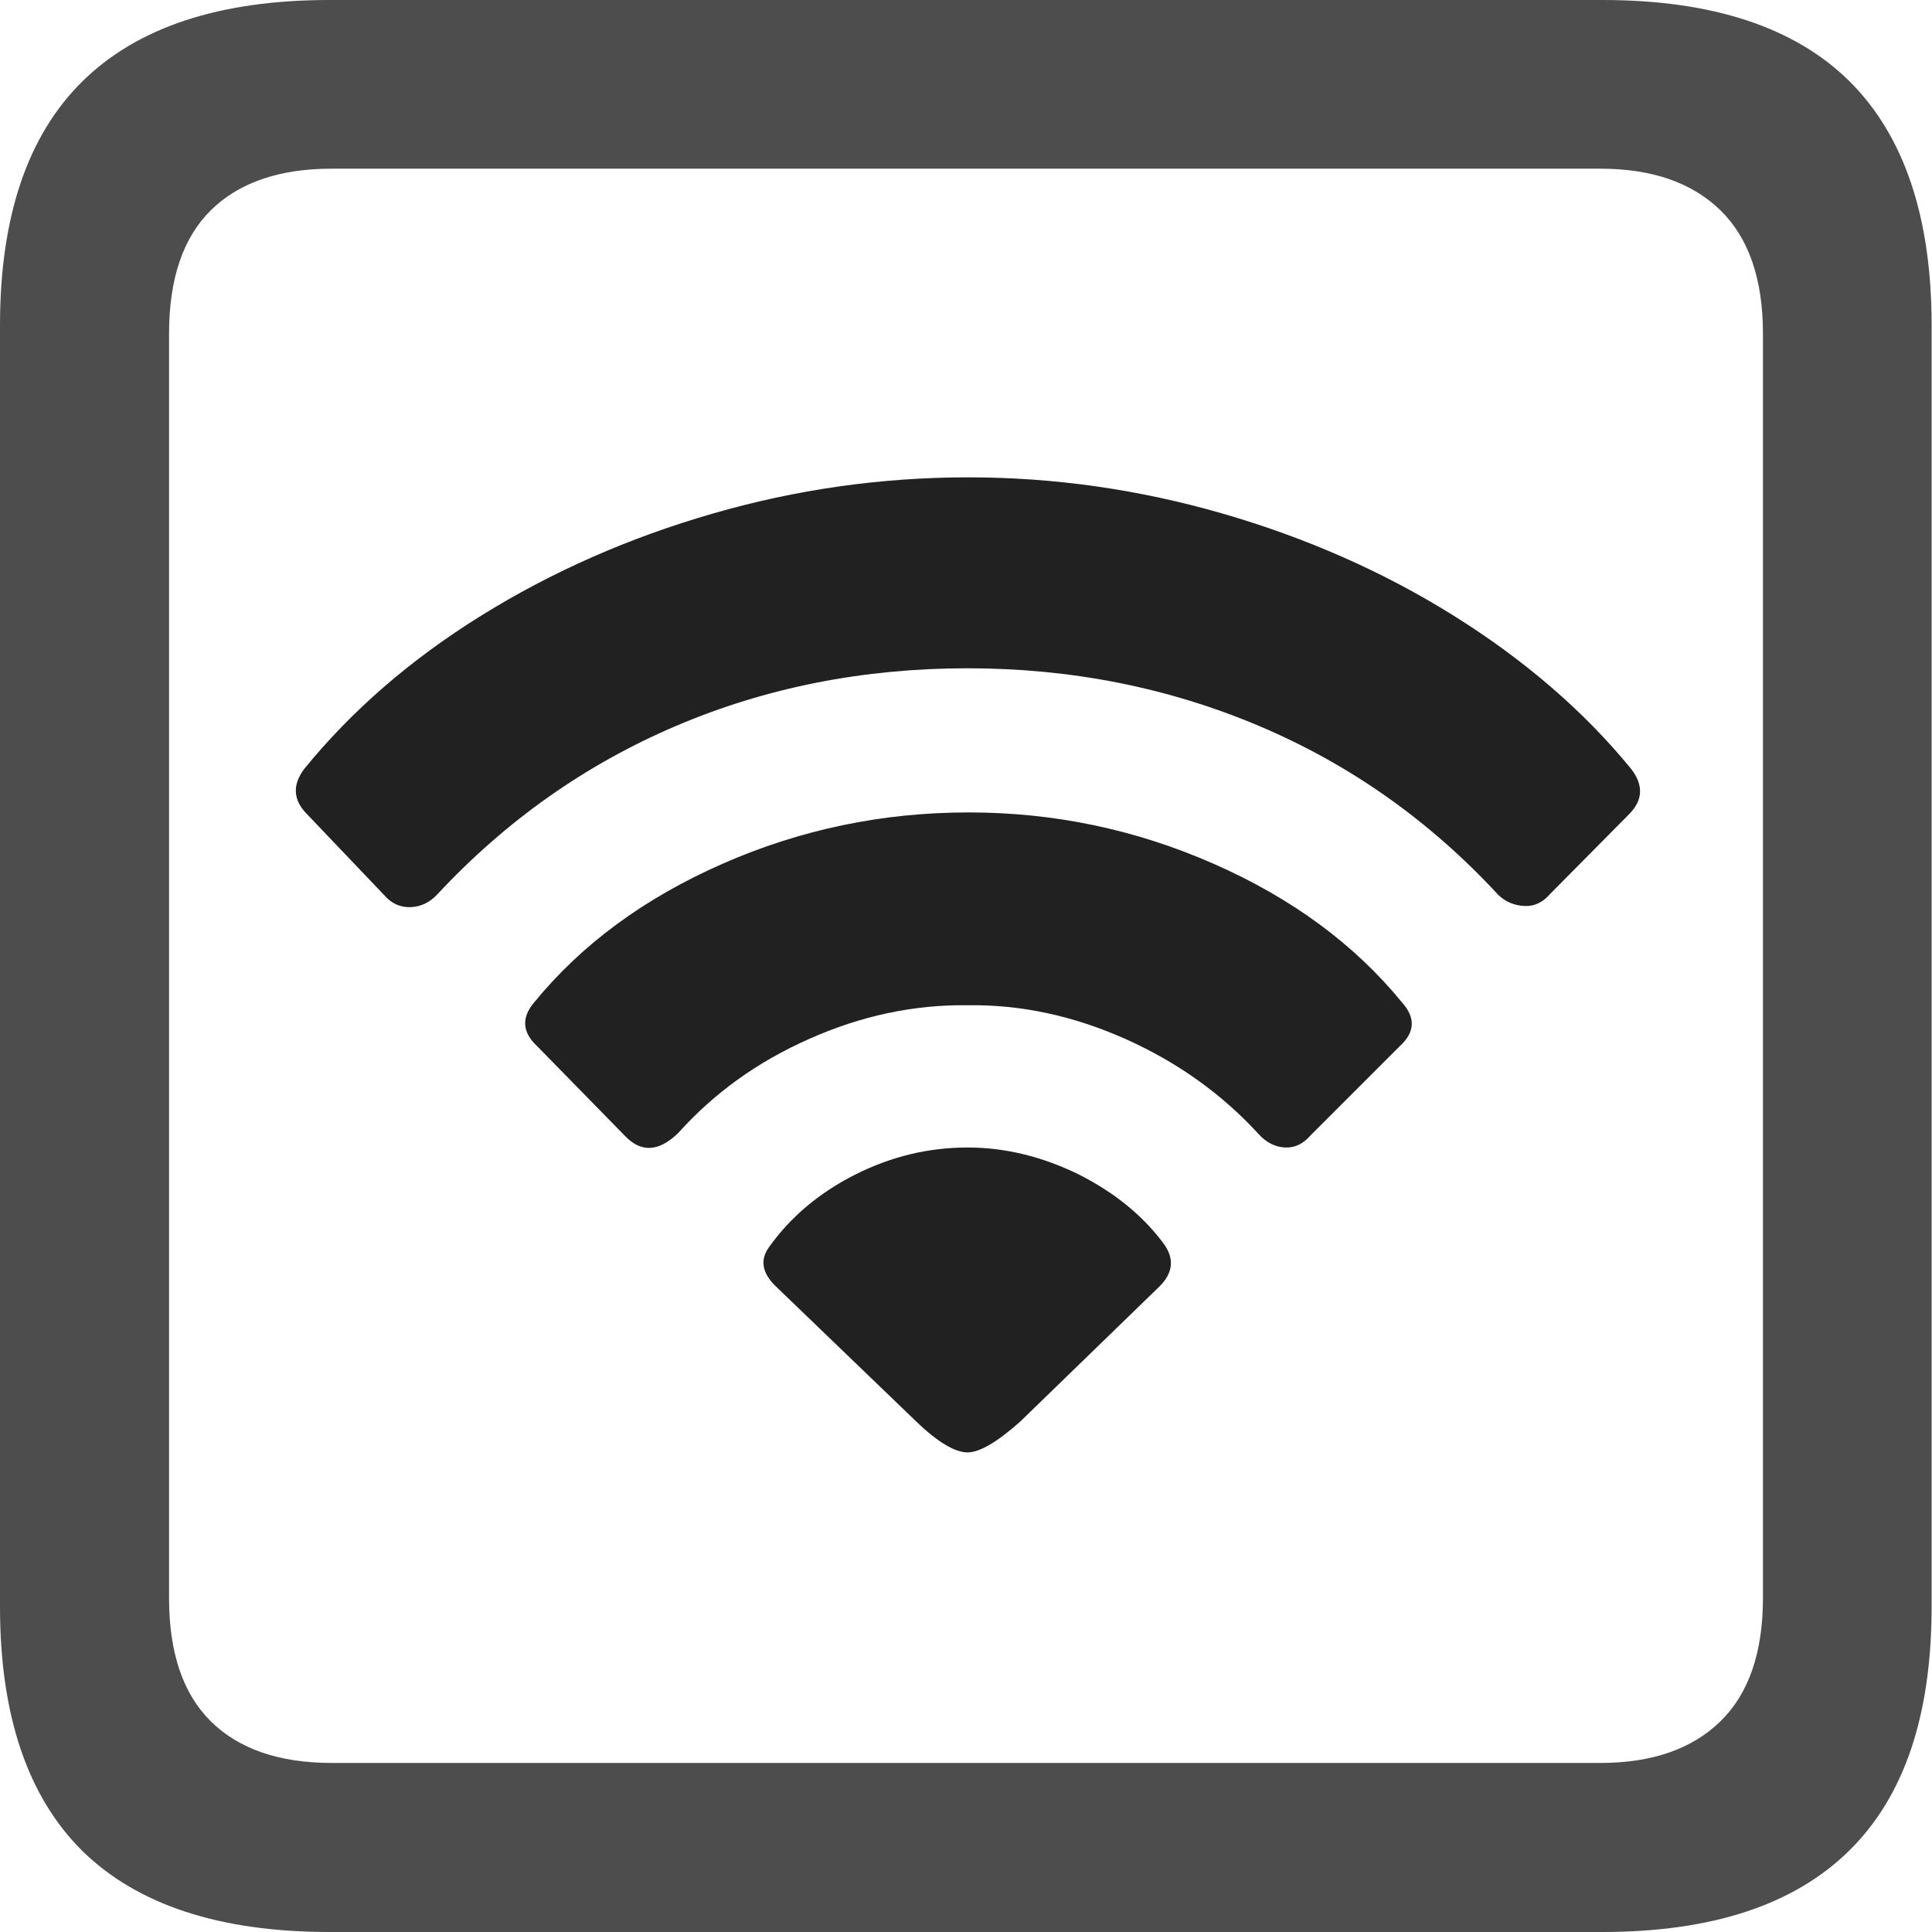 <?xml version="1.0" ?><!-- Generator: Adobe Illustrator 25.0.0, SVG Export Plug-In . SVG Version: 6.00 Build 0)  --><svg xmlns="http://www.w3.org/2000/svg" xmlns:xlink="http://www.w3.org/1999/xlink" version="1.1" id="Layer_1" x="0px" y="0px" viewBox="0 0 512 512" style="enable-background:new 0 0 512 512;" xml:space="preserve">
<path d="M87.3,512h337.3c29.1,0,50.9-7.2,65.5-21.6c14.6-14.4,21.8-35.9,21.8-64.7V86.2c0-28.7-7.3-50.3-21.8-64.7  C475.6,7.2,453.8,0,424.7,0H87.3C58.2,0,36.4,7.2,21.8,21.6C7.3,35.9,0,57.5,0,86.2v339.6c0,28.7,7.3,50.3,21.8,64.7  C36.4,504.8,58.2,512,87.3,512z M87.9,467.2c-13.9,0-24.6-3.7-32-11c-7.4-7.3-11.1-18.2-11.1-32.7V88.4c0-14.5,3.7-25.4,11.1-32.7  c7.4-7.3,18.1-11,32-11h336.2c13.7,0,24.3,3.7,31.8,11c7.5,7.3,11.3,18.2,11.3,32.7v335.1c0,14.5-3.8,25.4-11.3,32.7  c-7.5,7.3-18.1,11-31.8,11H87.9z" class="hierarchical-0:secondary SFSymbolsPreview4D4D4D" style="fill: #4D4D4D;"/>
<path d="M101.8,237.2c1.9,2.2,4.2,3.3,7,3.2c2.8-0.1,5.2-1.3,7.2-3.5c18.2-19.5,39.2-34.3,63.1-44.5c23.9-10.2,49.7-15.3,77.3-15.3  c27.4,0,53.2,5.1,77.3,15.3c24.1,10.2,45.2,25.1,63.4,44.8c2,1.9,4.4,2.8,7,2.9c2.6,0.1,4.8-1,6.7-3.2l20.9-21.1  c3.7-3.7,3.9-7.7,0.6-12c-12.6-15.4-28.3-28.9-47-40.6c-18.7-11.7-39.2-20.7-61.3-27.1c-22.2-6.4-44.6-9.6-67.4-9.6  c-23,0-45.6,3.2-67.7,9.6c-22.2,6.4-42.6,15.4-61.3,27c-18.7,11.6-34.4,25.2-47,40.7c-3.2,4.3-2.9,8.3,0.8,12L101.8,237.2z   M165.5,300.9c4.3,4.6,9,4.4,14.2-0.6c9.5-10.6,21-18.9,34.8-25c13.7-6.1,27.7-9.1,42-8.9c14.1-0.2,28,2.8,41.9,9  c13.8,6.2,25.5,14.6,35.2,25.2c2,2.2,4.4,3.4,7,3.5c2.6,0.1,4.8-1,6.7-3.2l23.6-23.6c4.1-3.7,4.3-7.6,0.6-11.7  c-12.6-15.4-29.2-27.6-49.9-36.7c-20.7-9.1-42.3-13.6-64.9-13.6c-22.8,0-44.5,4.5-65.2,13.6s-37.3,21.3-49.9,36.7  c-3.5,4.1-3.2,8,0.8,11.7L165.5,300.9z M256.4,384.9c3.2,0,7.8-2.7,13.9-8.1l37-35.9c3.7-3.7,4-7.6,0.8-11.7  c-5.6-7.4-13.1-13.4-22.5-18.1c-9.5-4.6-19.2-7-29.2-7c-10.4,0-20.3,2.4-29.8,7.2c-9.5,4.8-17.1,11.2-22.8,19.2  c-2.4,3.3-1.9,6.8,1.7,10.3l37.3,35.9C248.5,382.2,253.1,384.9,256.4,384.9z" class="hierarchical-1:primary SFSymbolsPreview212121" style="fill: #212121;"/>
</svg>